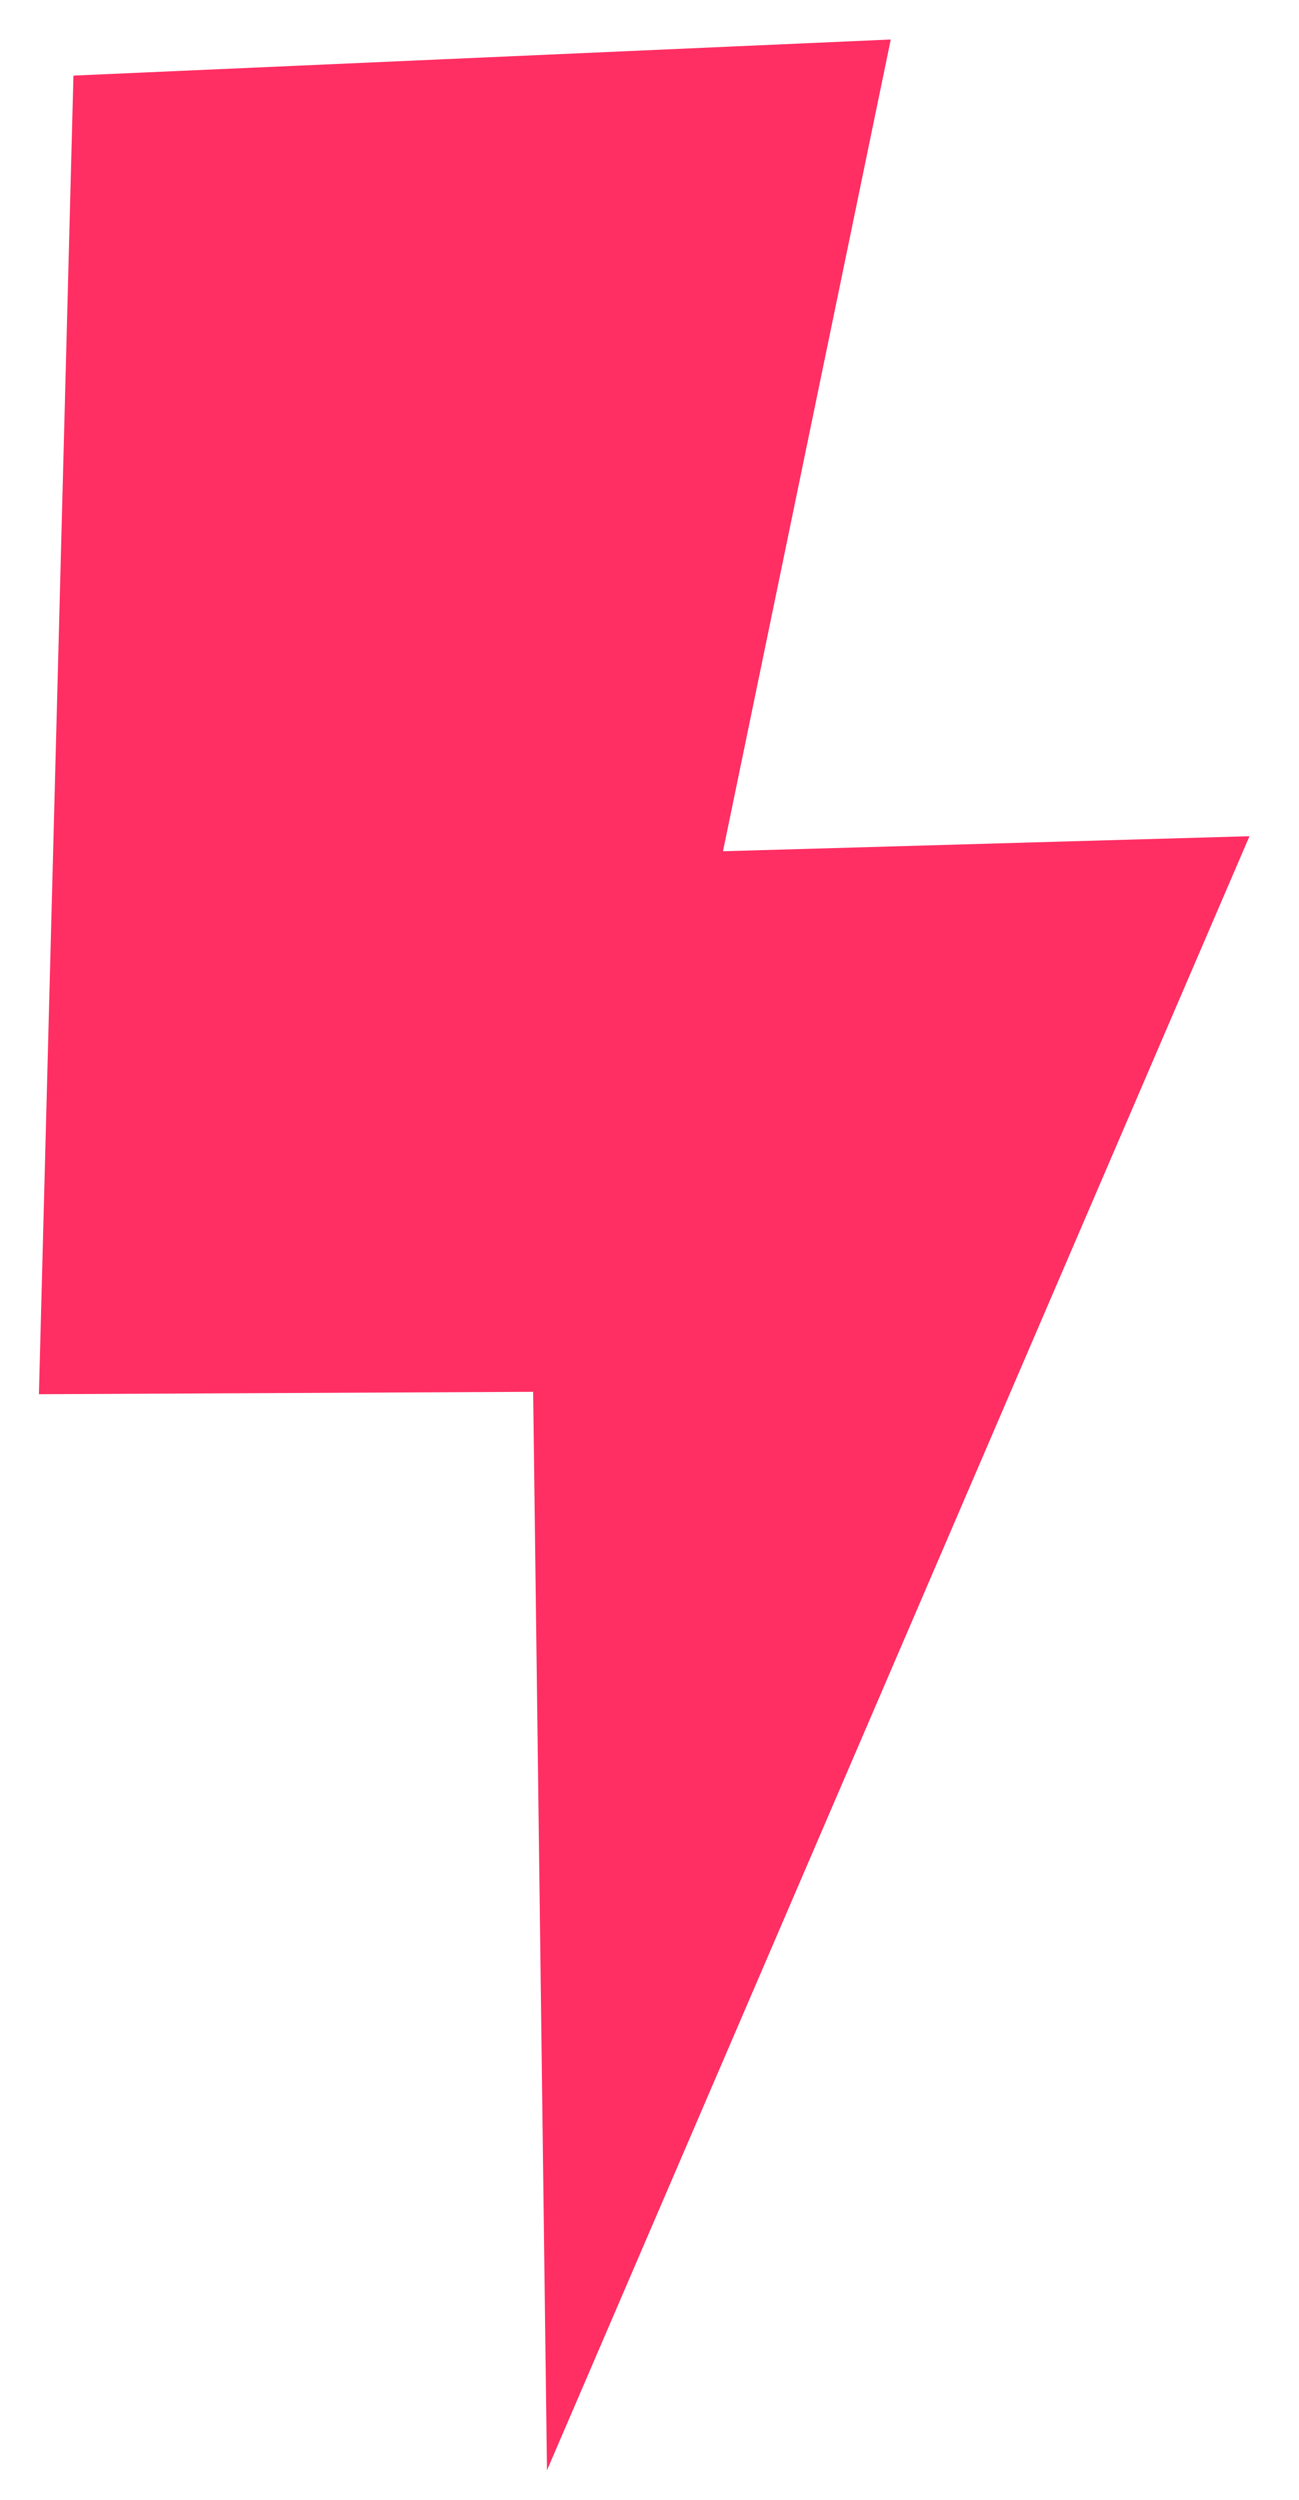 <svg width="26" height="50" viewBox="0 0 26 50" fill="none" xmlns="http://www.w3.org/2000/svg">
<g clip-path="url(#clip0_122_2100)">
<path fill-rule="evenodd" clip-rule="evenodd" d="M17.829 0.79L1.47 1.512L0.779 27.886L10.671 27.838L10.948 49.41L25.009 16.725L14.471 17.026L17.829 0.79Z" fill="#FF2E63"/>
</g>
<defs>
<clipPath id="clip0_122_2100">
<rect width="26" height="50" fill="white"/>
</clipPath>
</defs>
</svg>
